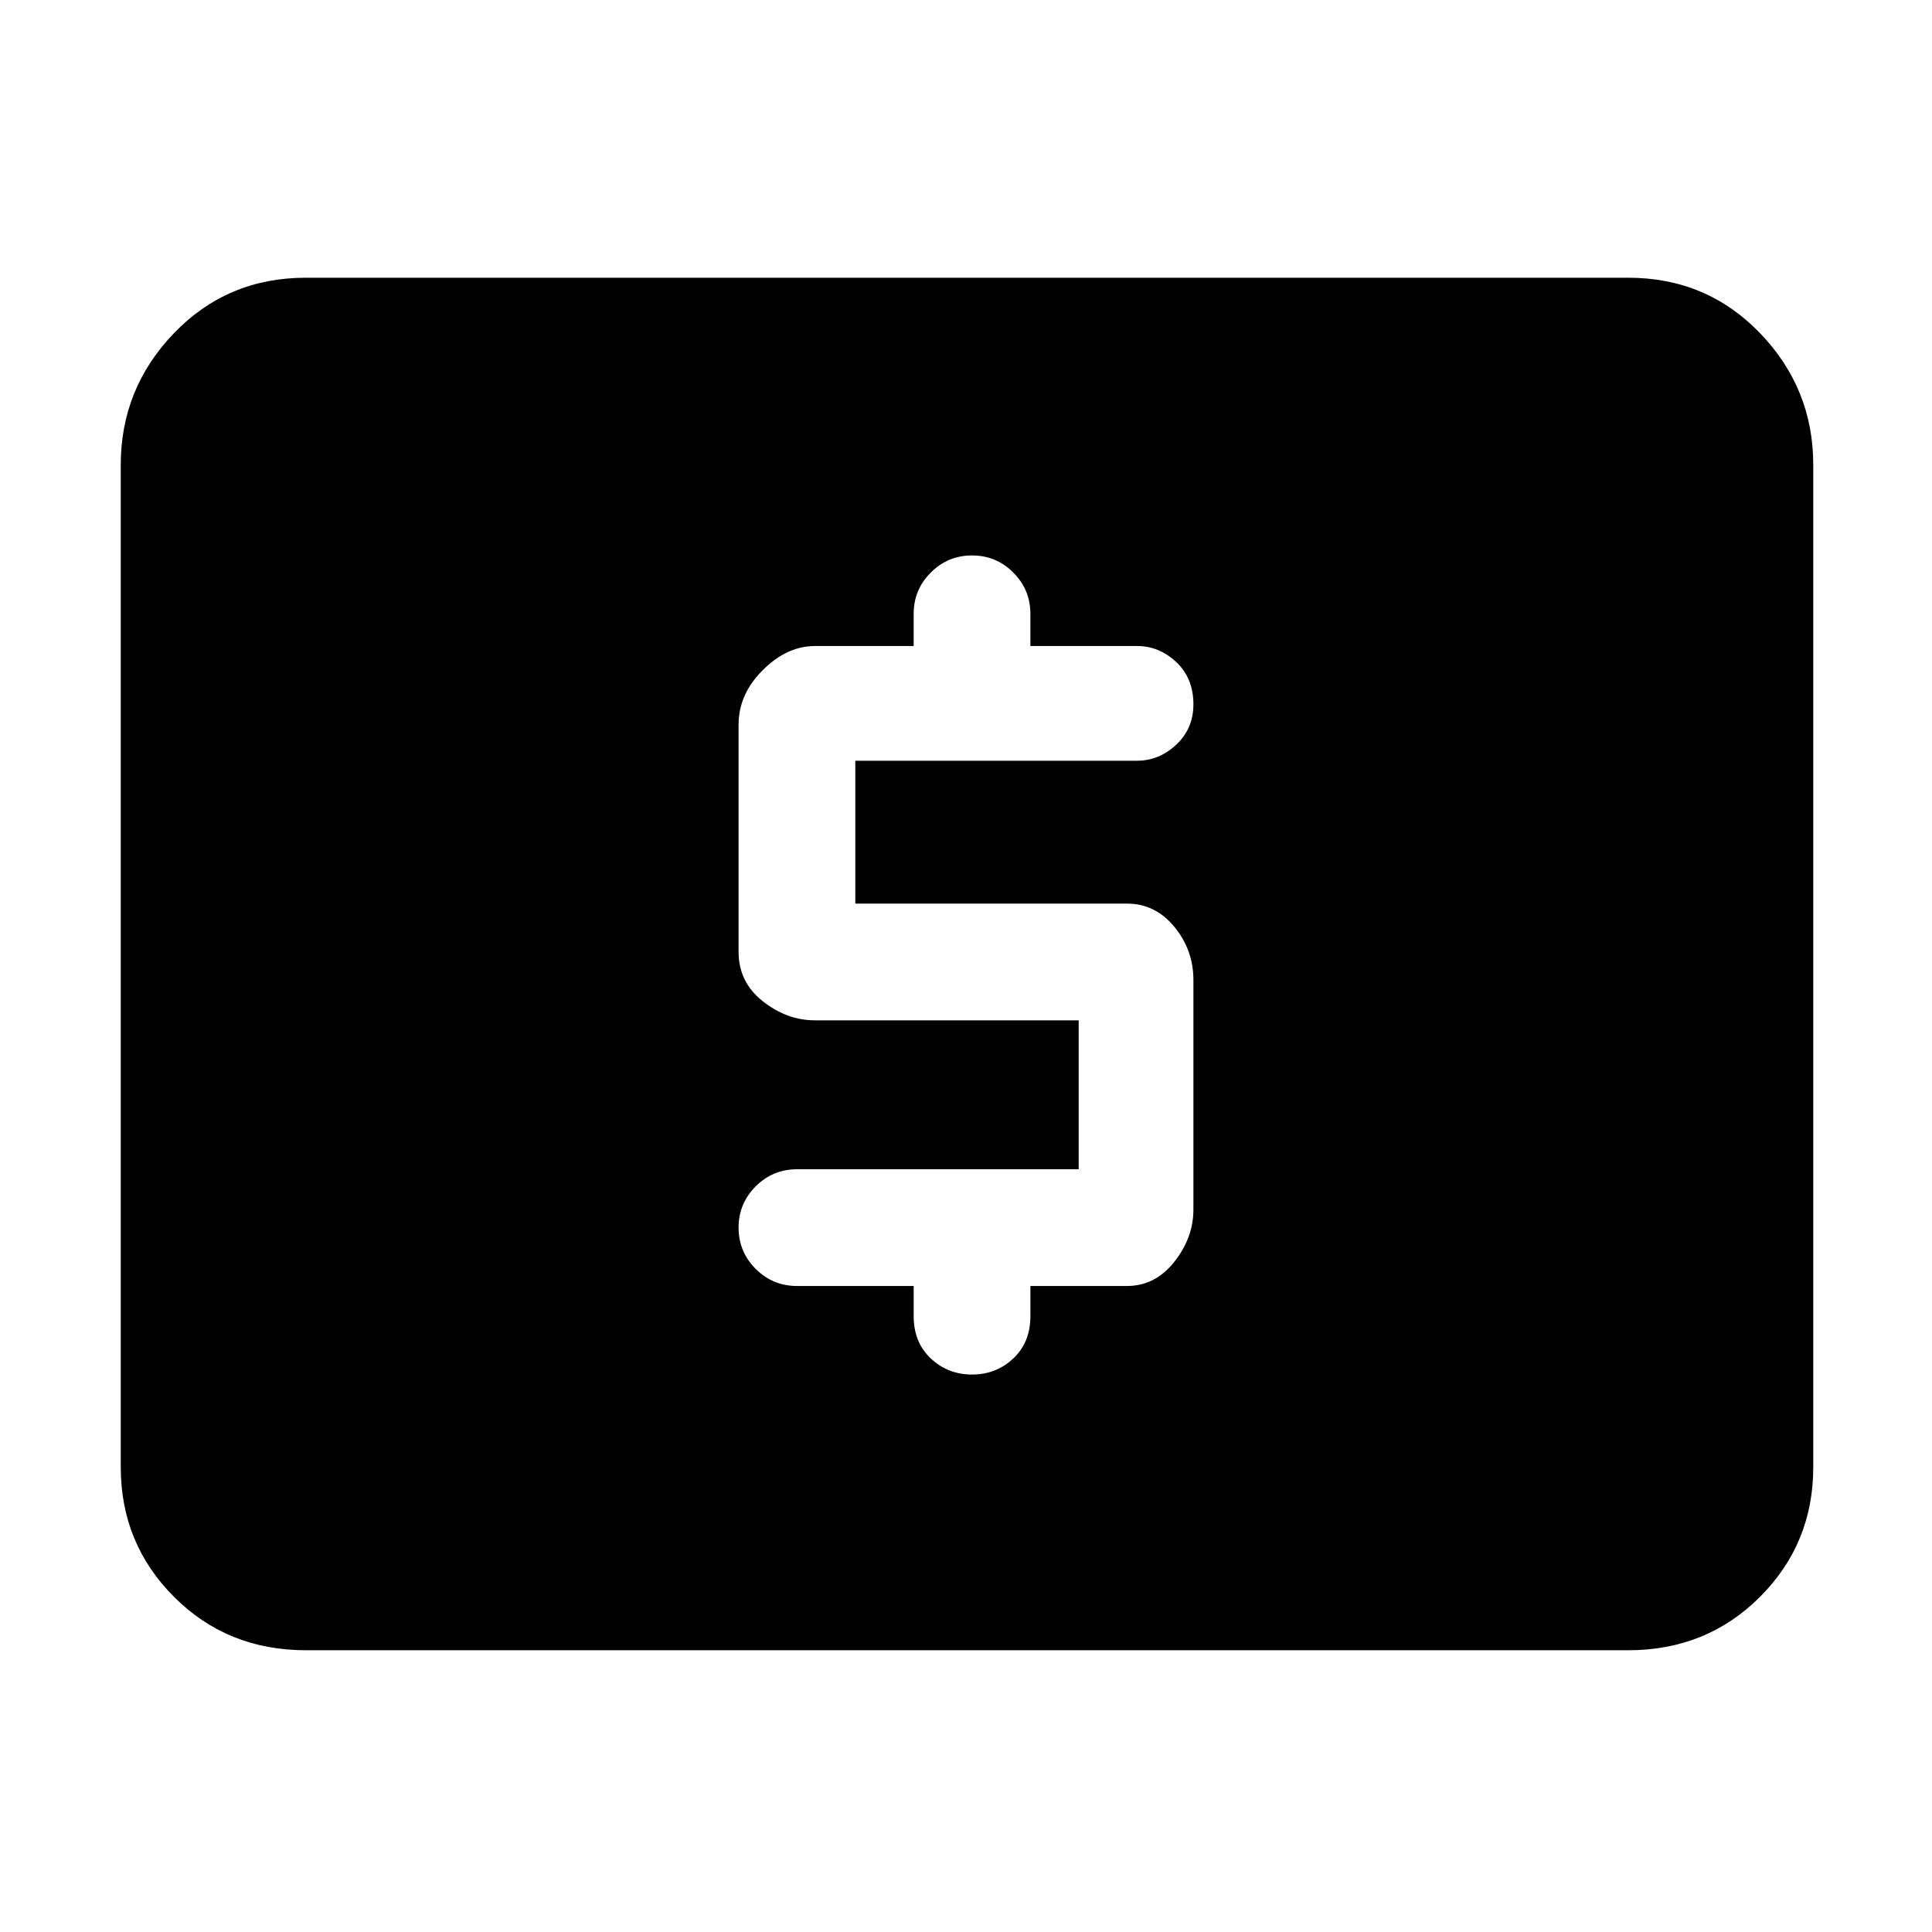 <svg xmlns="http://www.w3.org/2000/svg" height="48" width="48"><path d="M19.8 31.95h2.9v.75q0 .65.425 1.05t1.025.4q.6 0 1.025-.4.425-.4.425-1.05v-.75H28q.7 0 1.175-.6.475-.6.475-1.3v-5.7q0-.75-.475-1.325T28 22.45h-6.75V18.9h7q.55 0 .975-.4.425-.4.425-1 0-.65-.425-1.05t-.975-.4H25.6v-.8q0-.6-.425-1.025-.425-.425-1.025-.425-.6 0-1.025.425-.425.425-.425 1.025v.8h-2.45q-.7 0-1.3.6-.6.6-.6 1.35v5.65q0 .75.6 1.225.6.475 1.3.475h6.55v3.7h-7q-.6 0-1.025.425-.425.425-.425 1.025 0 .6.425 1.025.425.425 1.025.425ZM7.6 41q-1.95 0-3.275-1.325T3 36.45v-24.9q0-1.9 1.325-3.275T7.6 6.9h32.85q1.95 0 3.275 1.375t1.325 3.275v24.9q0 1.9-1.325 3.225Q42.4 41 40.45 41Z"/></svg>